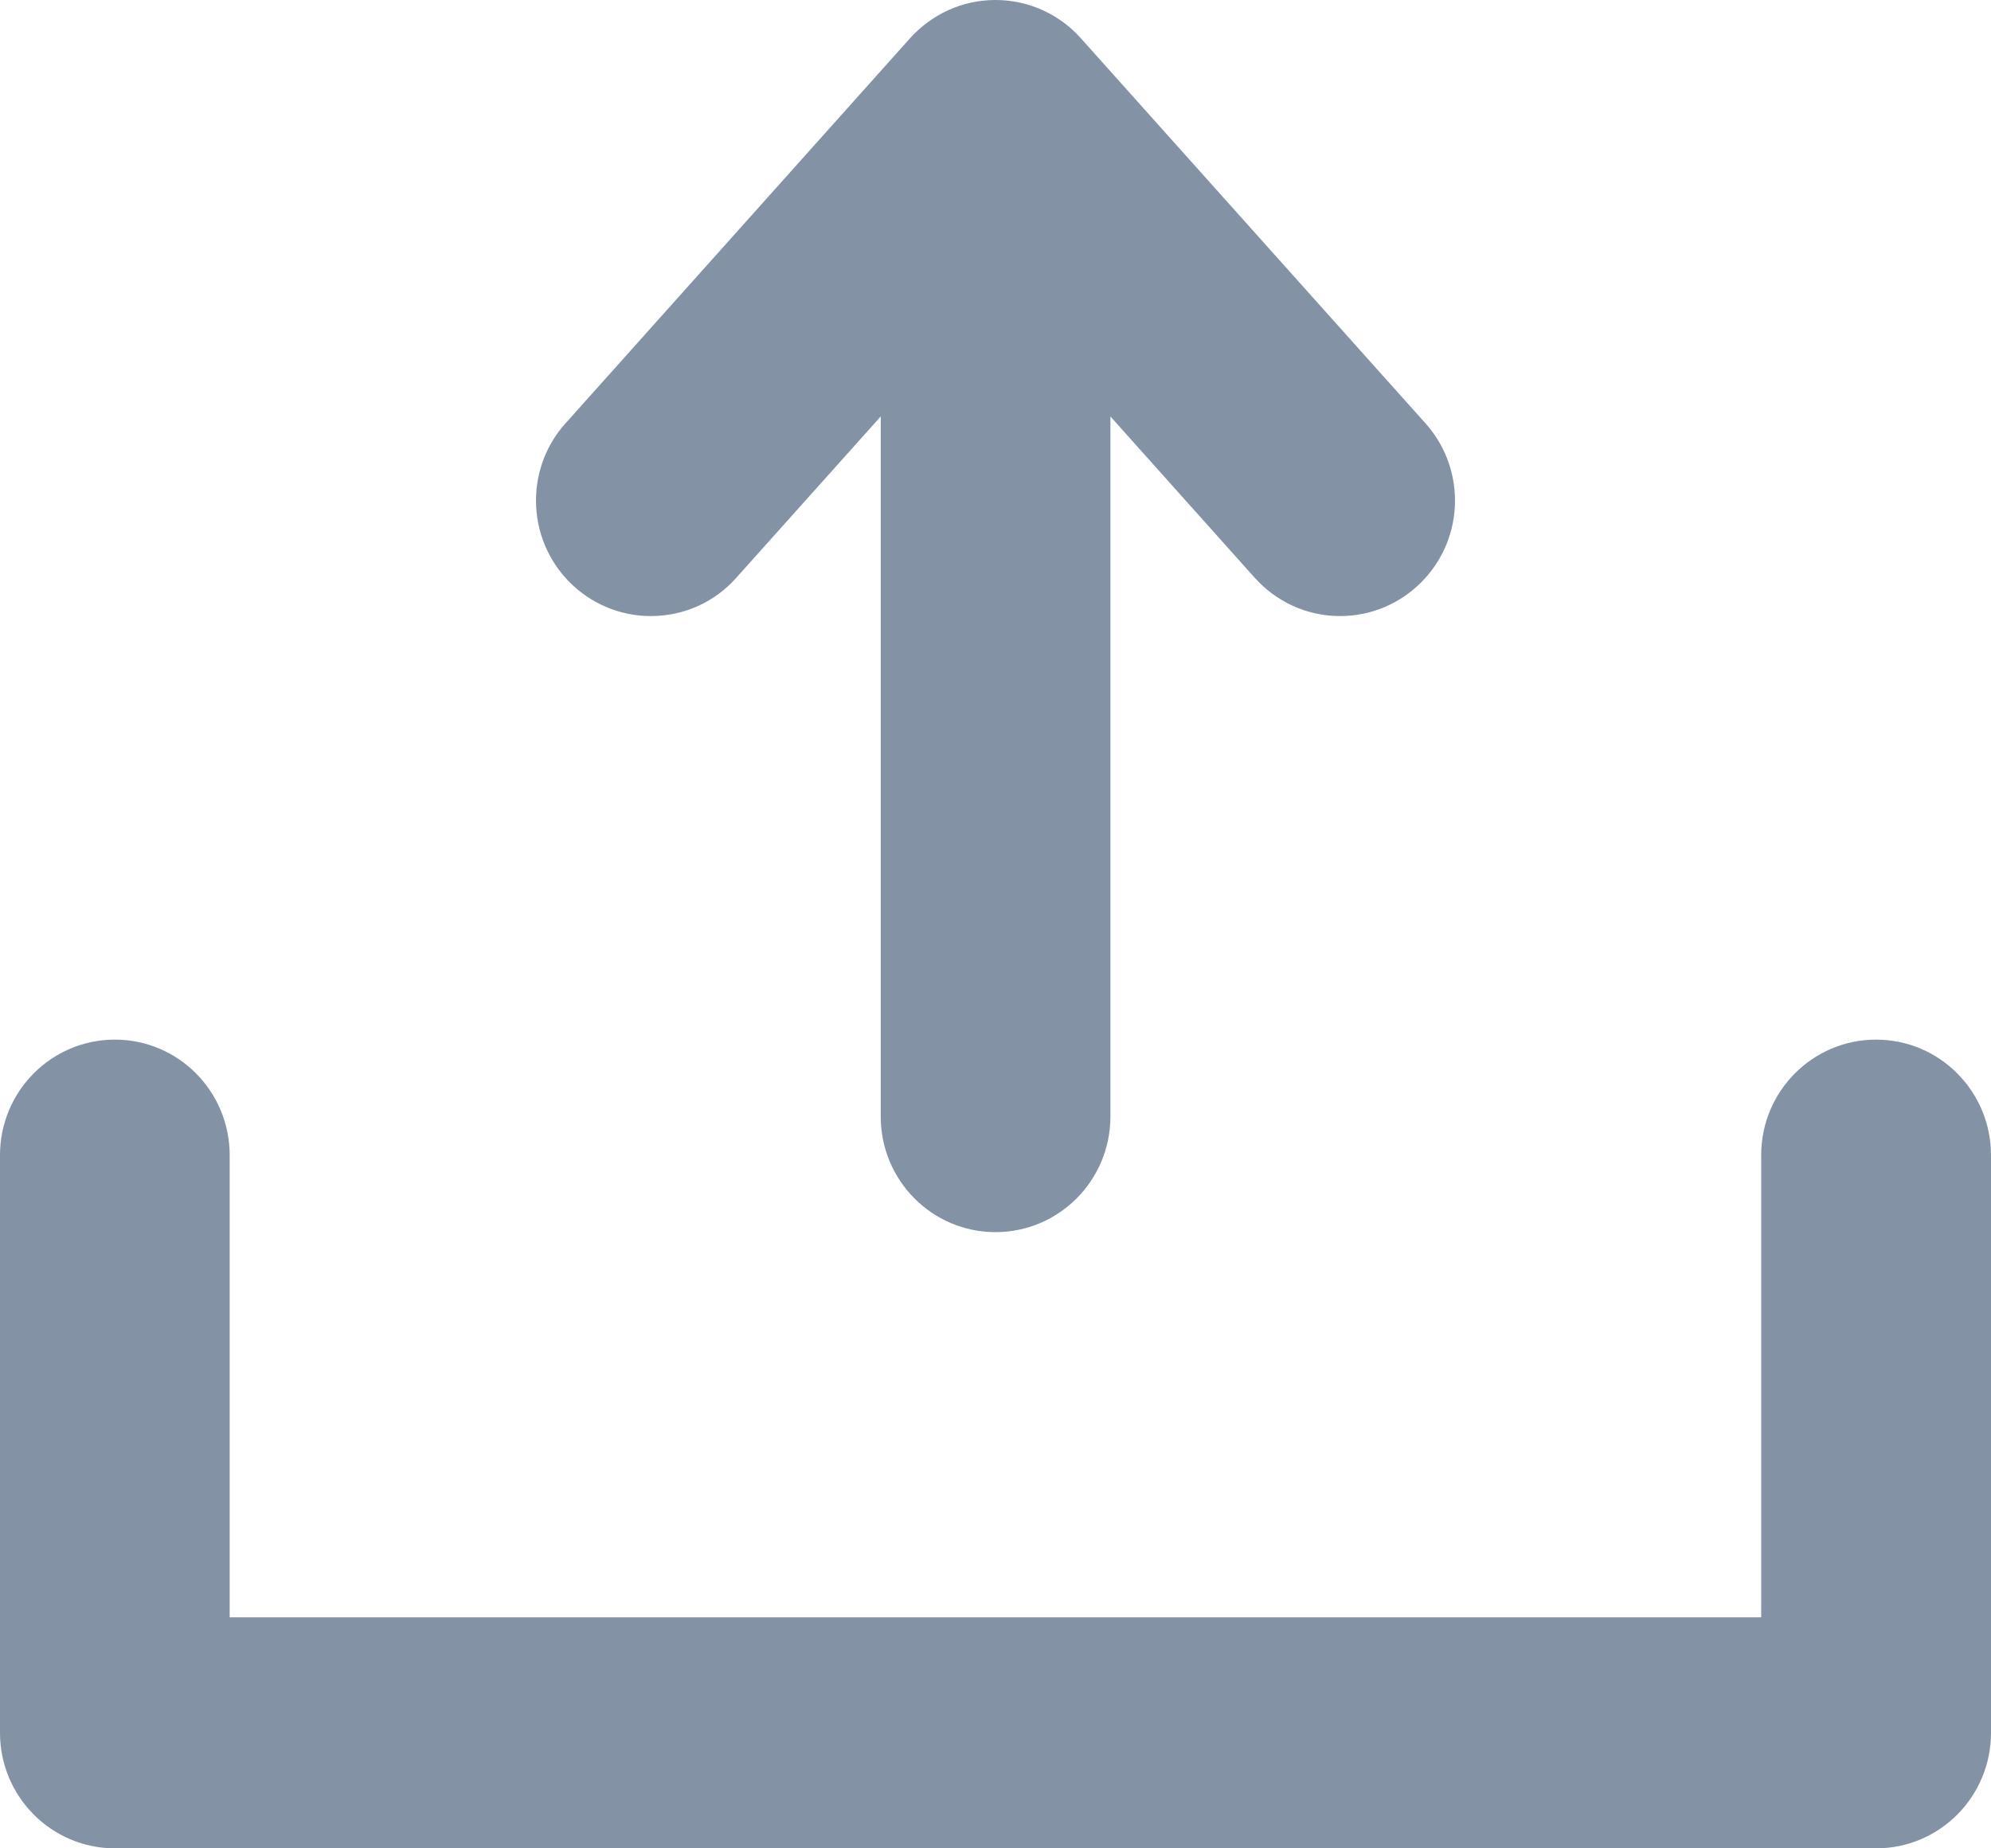 <?xml version="1.0" encoding="UTF-8"?>
<svg width="14px" height="13px" viewBox="0 0 14 13" version="1.1" xmlns="http://www.w3.org/2000/svg" xmlns:xlink="http://www.w3.org/1999/xlink">
    <!-- Generator: Sketch 52.2 (67145) - http://www.bohemiancoding.com/sketch -->
    <title>el-icon-upload2</title>
    <desc>Created with Sketch.</desc>
    <g id="Page-1" stroke="none" stroke-width="1" fill="none" fill-rule="evenodd">
        <g id="试验运行-运行报表-样机故障反馈" transform="translate(-1300, -256)" fill="#8492A6">
            <g id="Group-14" transform="translate(240, 230)">
                <g id="Group-9" transform="translate(1060, 23)">
                    <path d="M13.192,16 L0.808,16 C0.362,16 0,15.636 0,15.187 L1.61308451e-08,11.125 C1.61308451e-08,10.676 0.361,10.312 0.808,10.312 C1.254,10.312 1.615,10.676 1.615,11.125 L1.615,14.375 L12.384,14.375 L12.384,11.125 C12.384,10.676 12.745,10.312 13.192,10.312 C13.638,10.312 14,10.676 14,11.125 L14,15.187 C14,15.636 13.639,16 13.192,16 L13.192,16 Z M9.423,7.333 C9.185,7.333 8.971,7.229 8.823,7.064 L8.823,7.064 L7.808,5.929 L7.808,10.853 L7.808,10.853 C7.808,11.302 7.446,11.666 7,11.666 C6.554,11.666 6.193,11.302 6.193,10.853 L6.193,10.853 L6.193,5.929 L5.177,7.064 L5.177,7.064 C5.03,7.23 4.816,7.333 4.577,7.333 C4.131,7.333 3.769,6.97 3.769,6.521 C3.769,6.312 3.847,6.121 3.976,5.978 L3.976,5.978 L6.399,3.269 L6.399,3.269 C6.548,3.104 6.761,3 7,3 C7.238,3 7.453,3.104 7.6,3.269 L7.6,3.269 L10.024,5.978 L10.024,5.978 C10.152,6.121 10.231,6.312 10.231,6.521 C10.231,6.969 9.869,7.333 9.423,7.333 L9.423,7.333 Z" id="el-icon-upload2"></path>
                </g>
            </g>
        </g>
    </g>
</svg>
